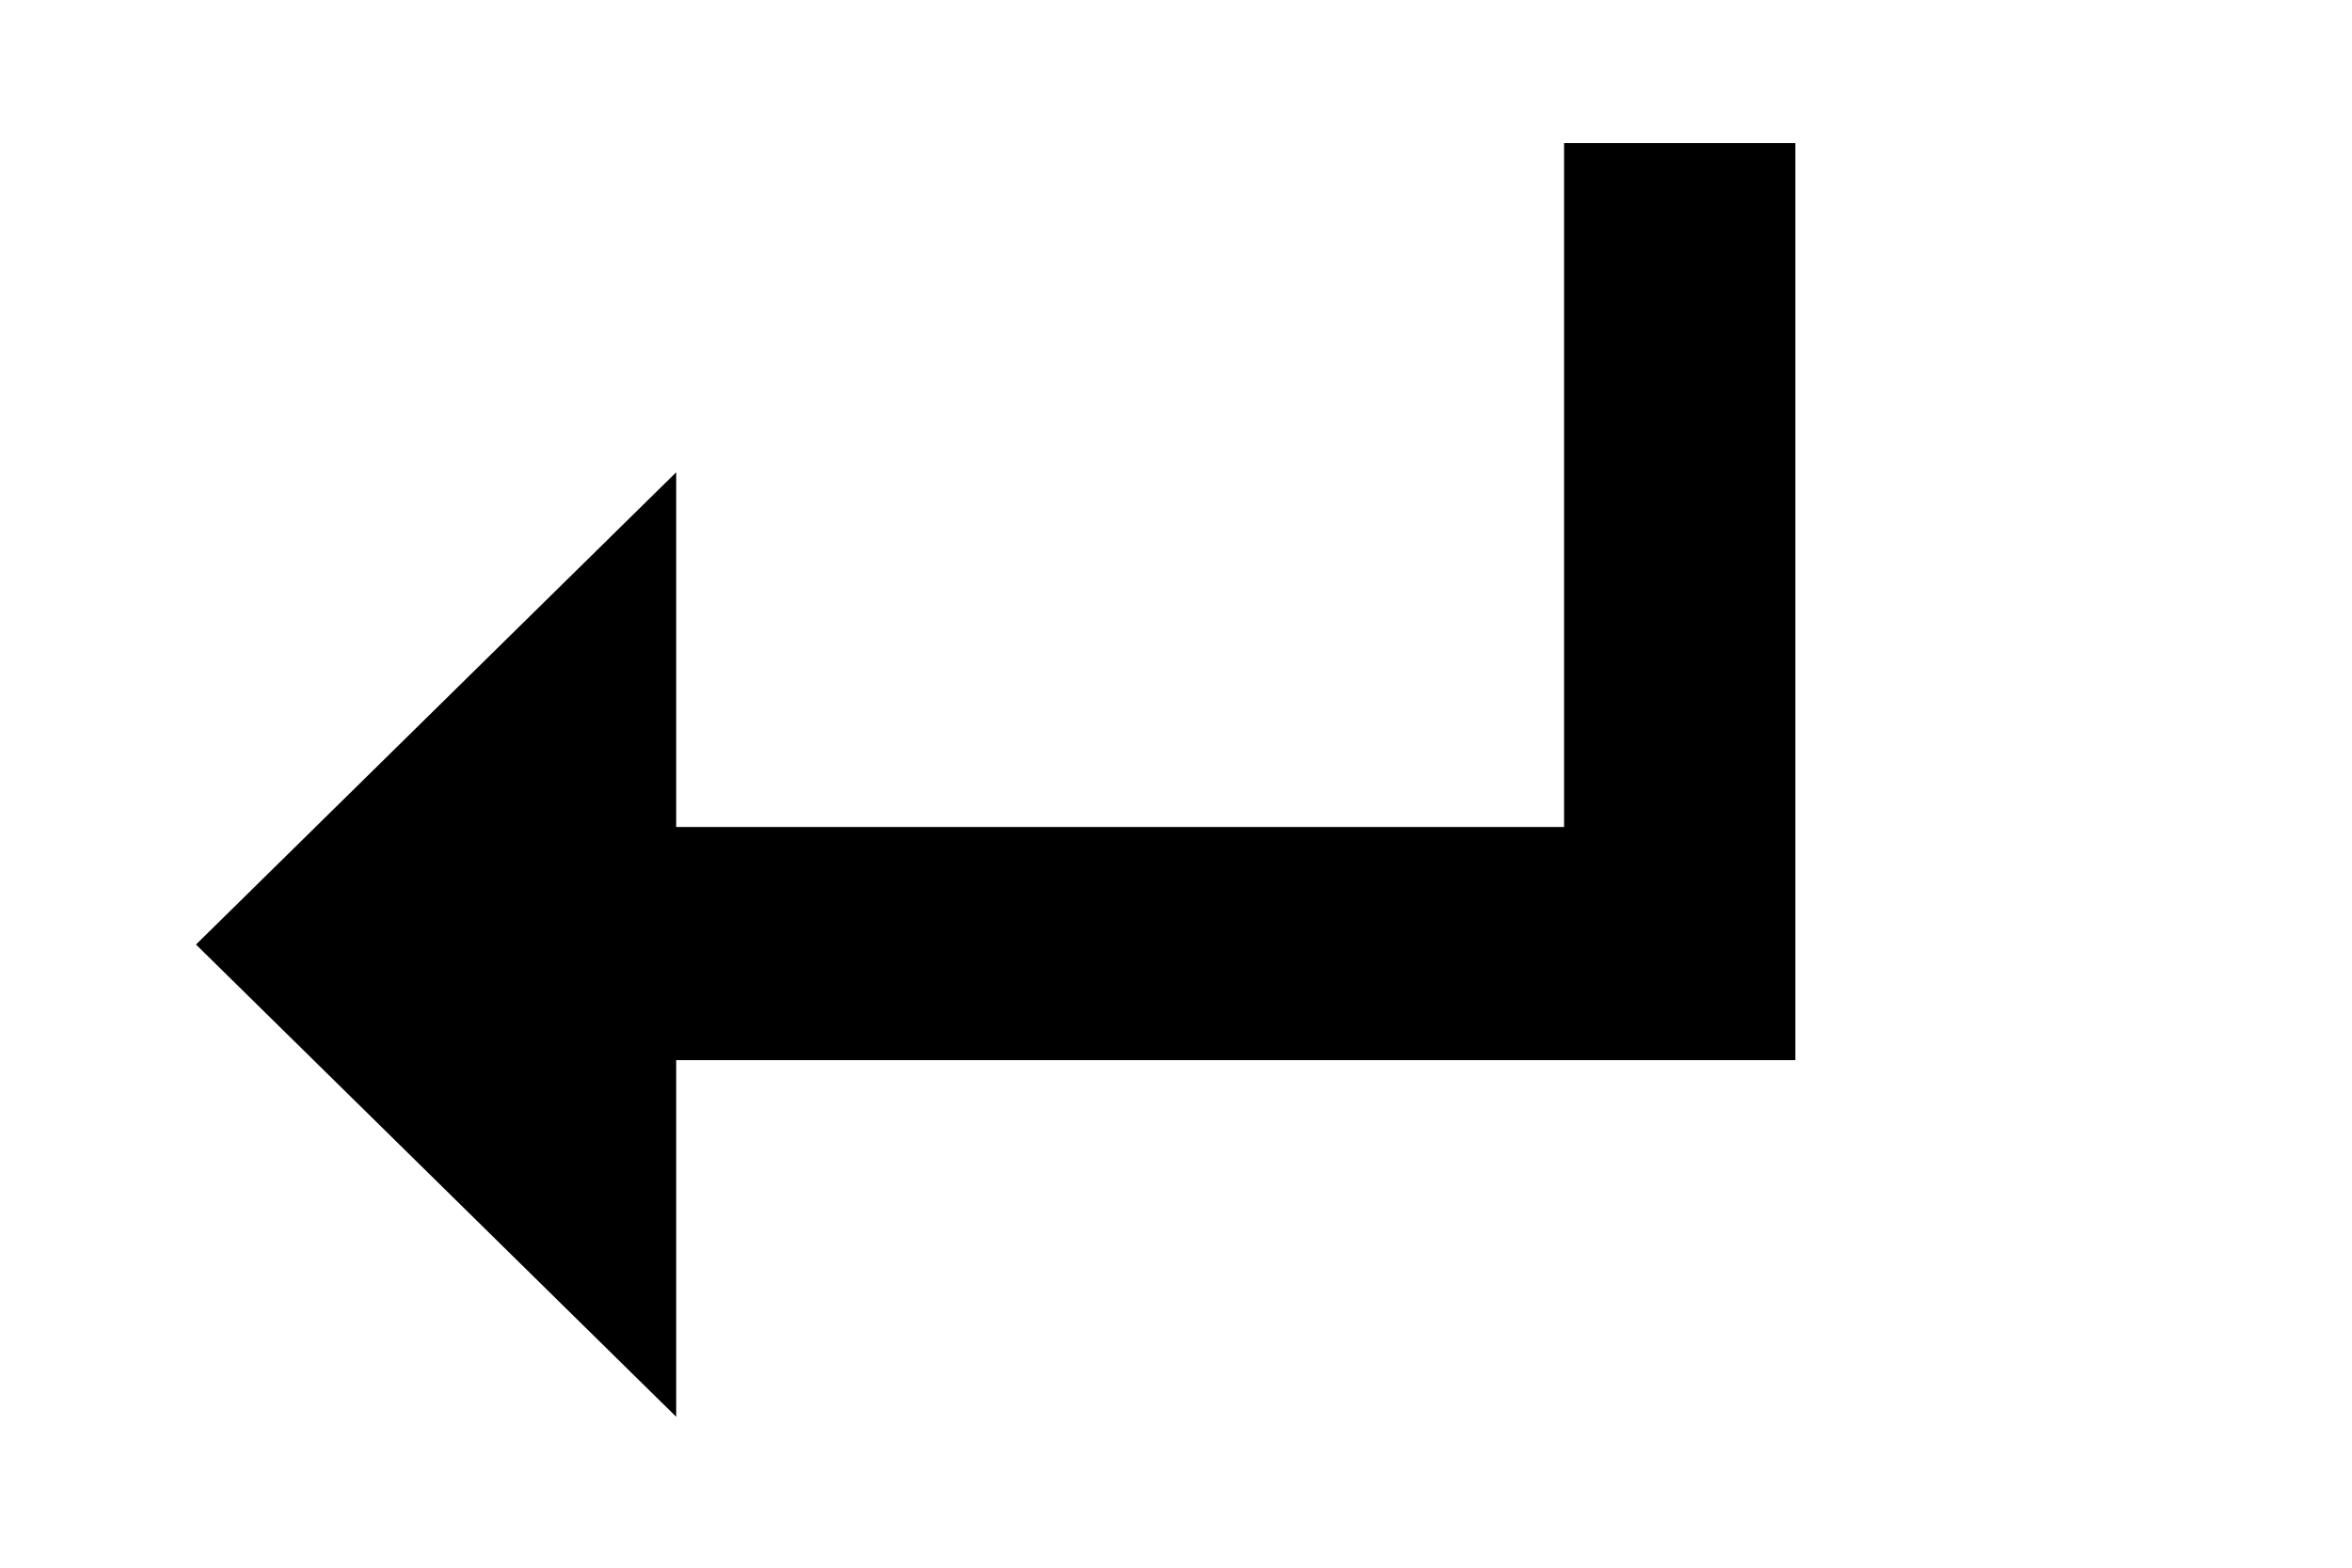     <svg width="12" height="8" viewBox="0 0 12 8" xmlns="http://www.w3.org/2000/svg">
        <path fill="currentColor"
              d="M3.45 7.23 1 4.82l2.45-2.41v4.82zm-.78-1.82V4.22h6.47v1.19H2.67zm5.31 0V.73h1.18v4.68H7.98z"/>
    </svg>